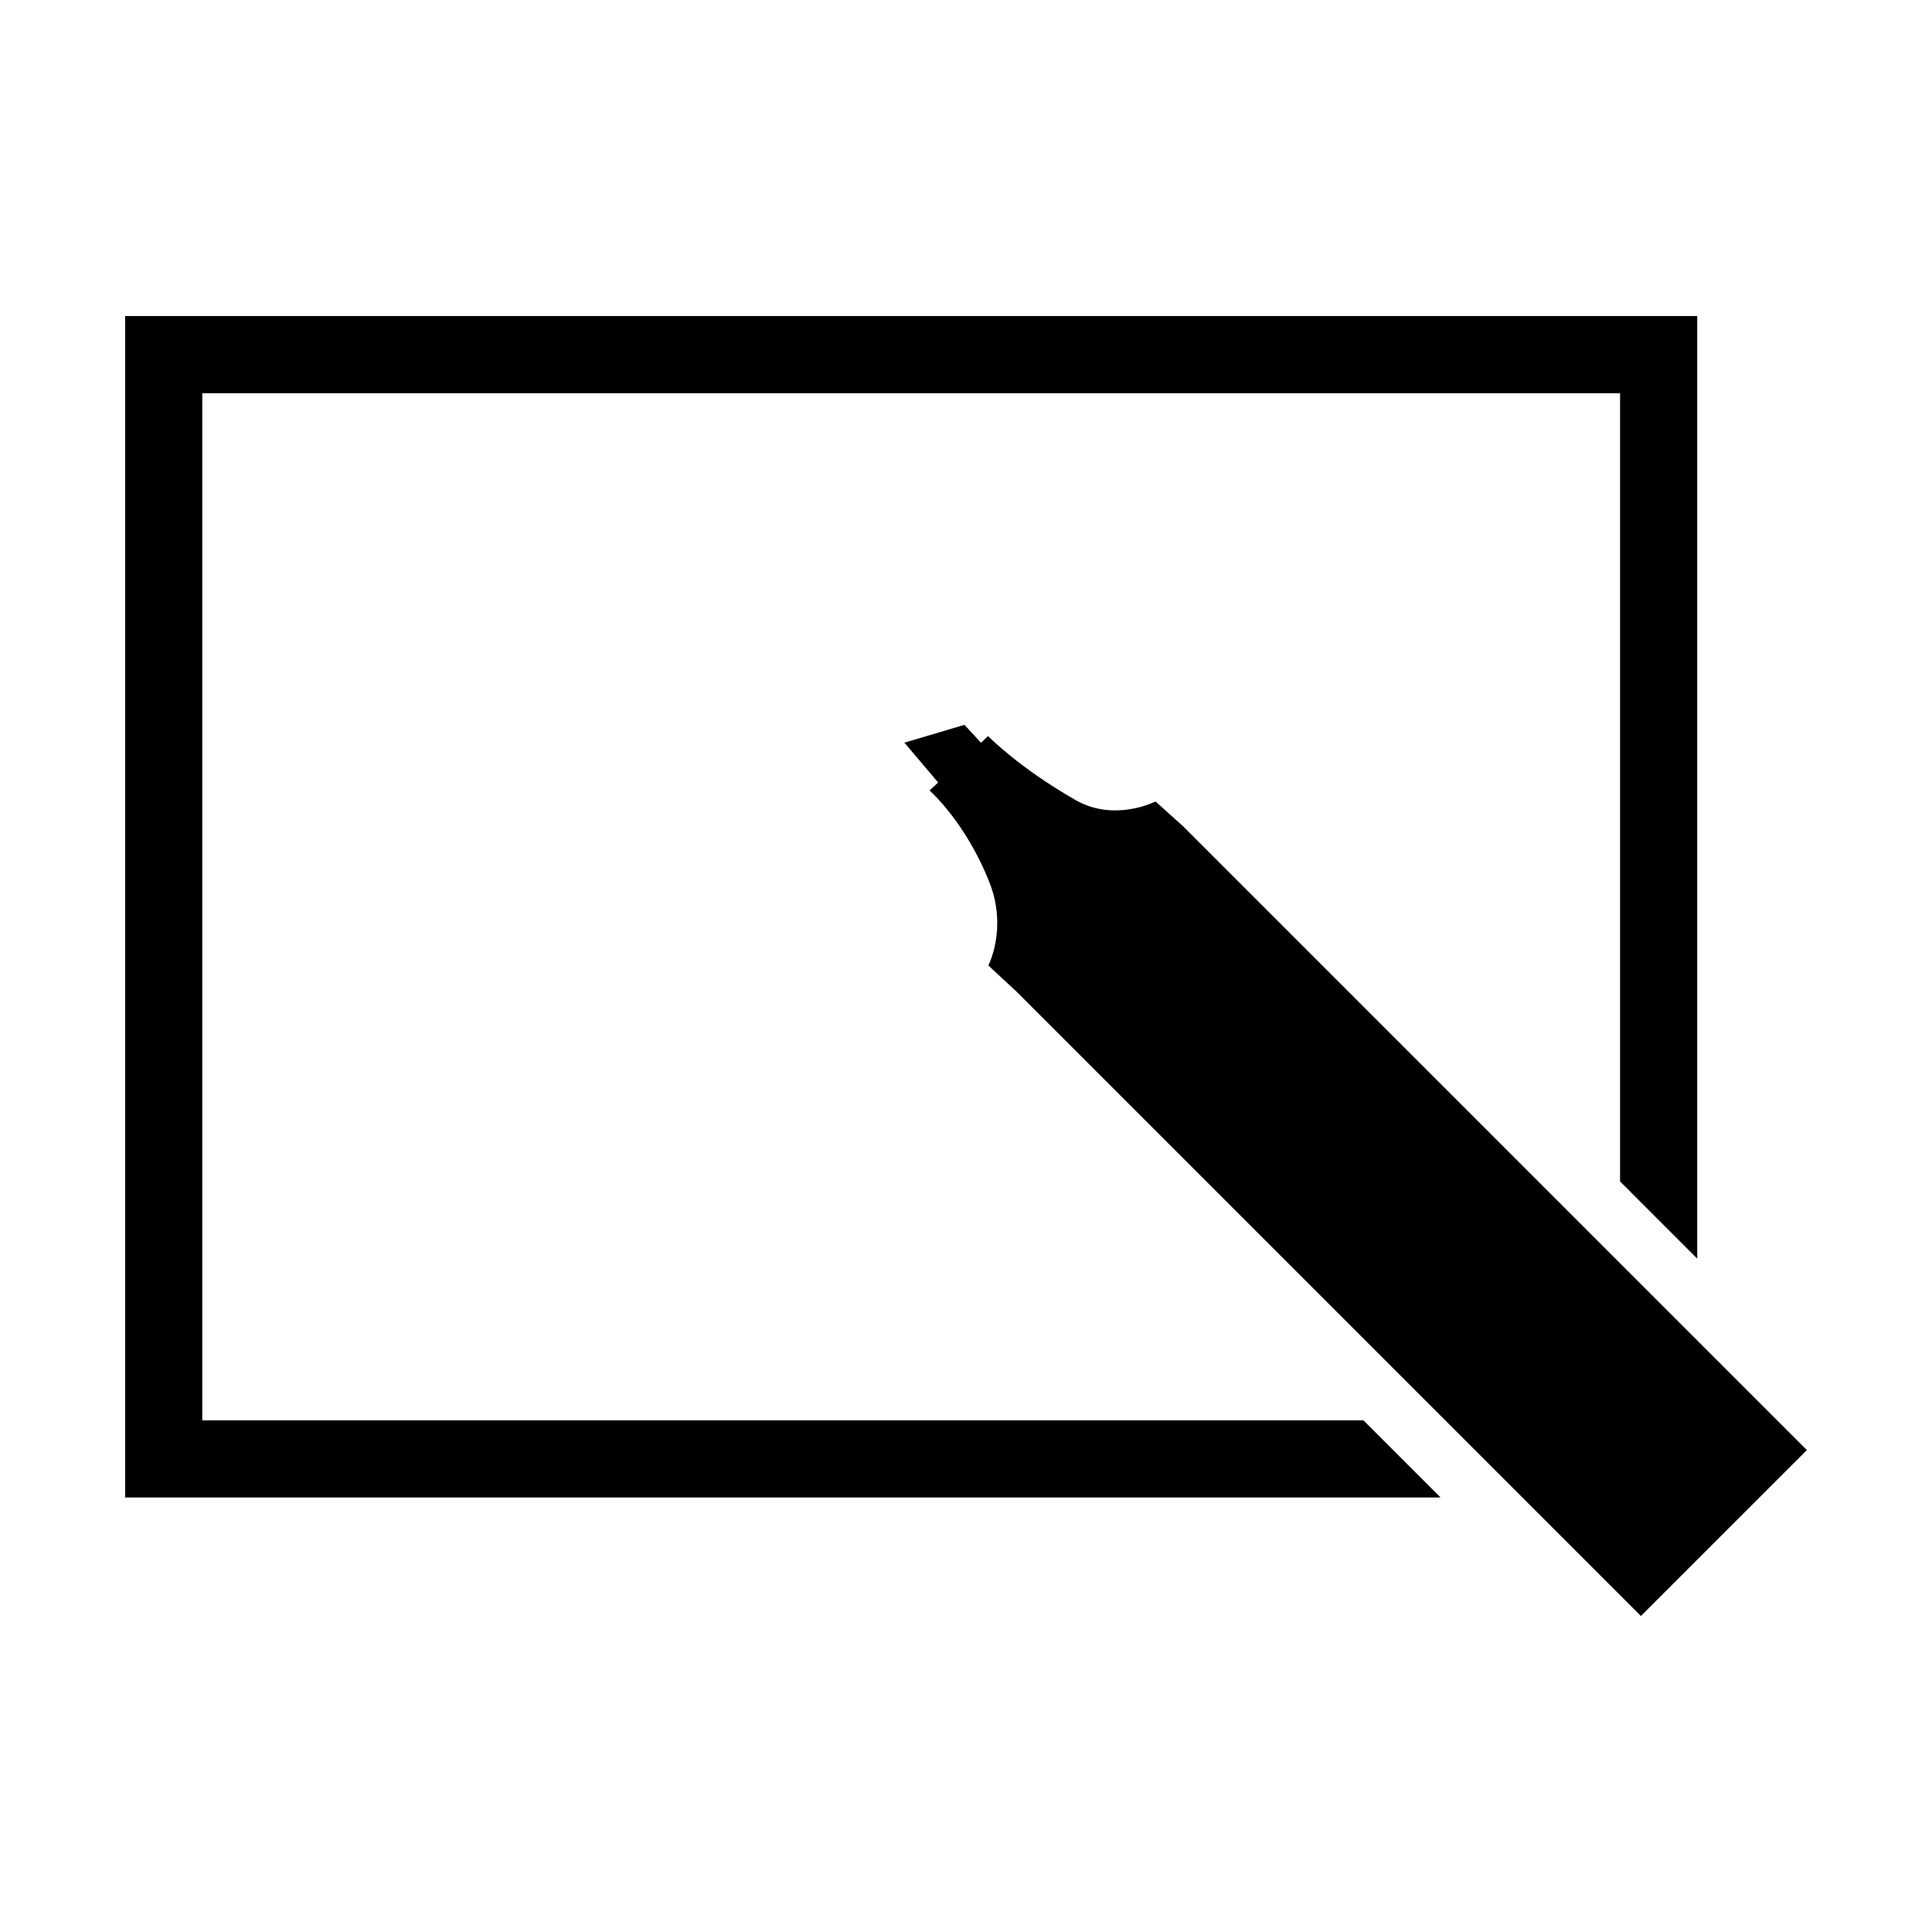 <?xml version="1.0" encoding="utf-8"?>
<!-- Generator: Adobe Illustrator 16.0.4, SVG Export Plug-In . SVG Version: 6.00 Build 0)  -->
<!DOCTYPE svg PUBLIC "-//W3C//DTD SVG 1.1//EN" "http://www.w3.org/Graphics/SVG/1.1/DTD/svg11.dtd">
<svg version="1.1" id="Layer_1" xmlns="http://www.w3.org/2000/svg" xmlns:xlink="http://www.w3.org/1999/xlink" x="0px" y="0px"
	 width="100px" height="100px" viewBox="0 0 100 100" enable-background="new 0 0 100 100" xml:space="preserve">
<g>
	<path d="M61.225,42.756l-1.416-1.271c0,0-2.11,1.084-4.133-0.071c-2.964-1.693-4.532-3.315-4.532-3.315l-0.369,0.344l-0.854-0.926
		l-3.109,0.923l1.746,2.062l-0.446,0.413c0,0,1.866,1.619,3.105,4.767c0.938,2.382-0.061,4.289-0.061,4.289l1.48,1.375
		l22.172,22.172l3.993,3.993l6.133,6.133l8.589-8.588L61.225,42.756z"/>
	<polygon points="10.47,73.517 10.47,20.351 83.854,20.351 83.854,61.15 87.848,65.145 87.848,16.357 6.477,16.357 6.477,77.51 
		74.565,77.51 70.572,73.517 	"/>
</g>
</svg>
